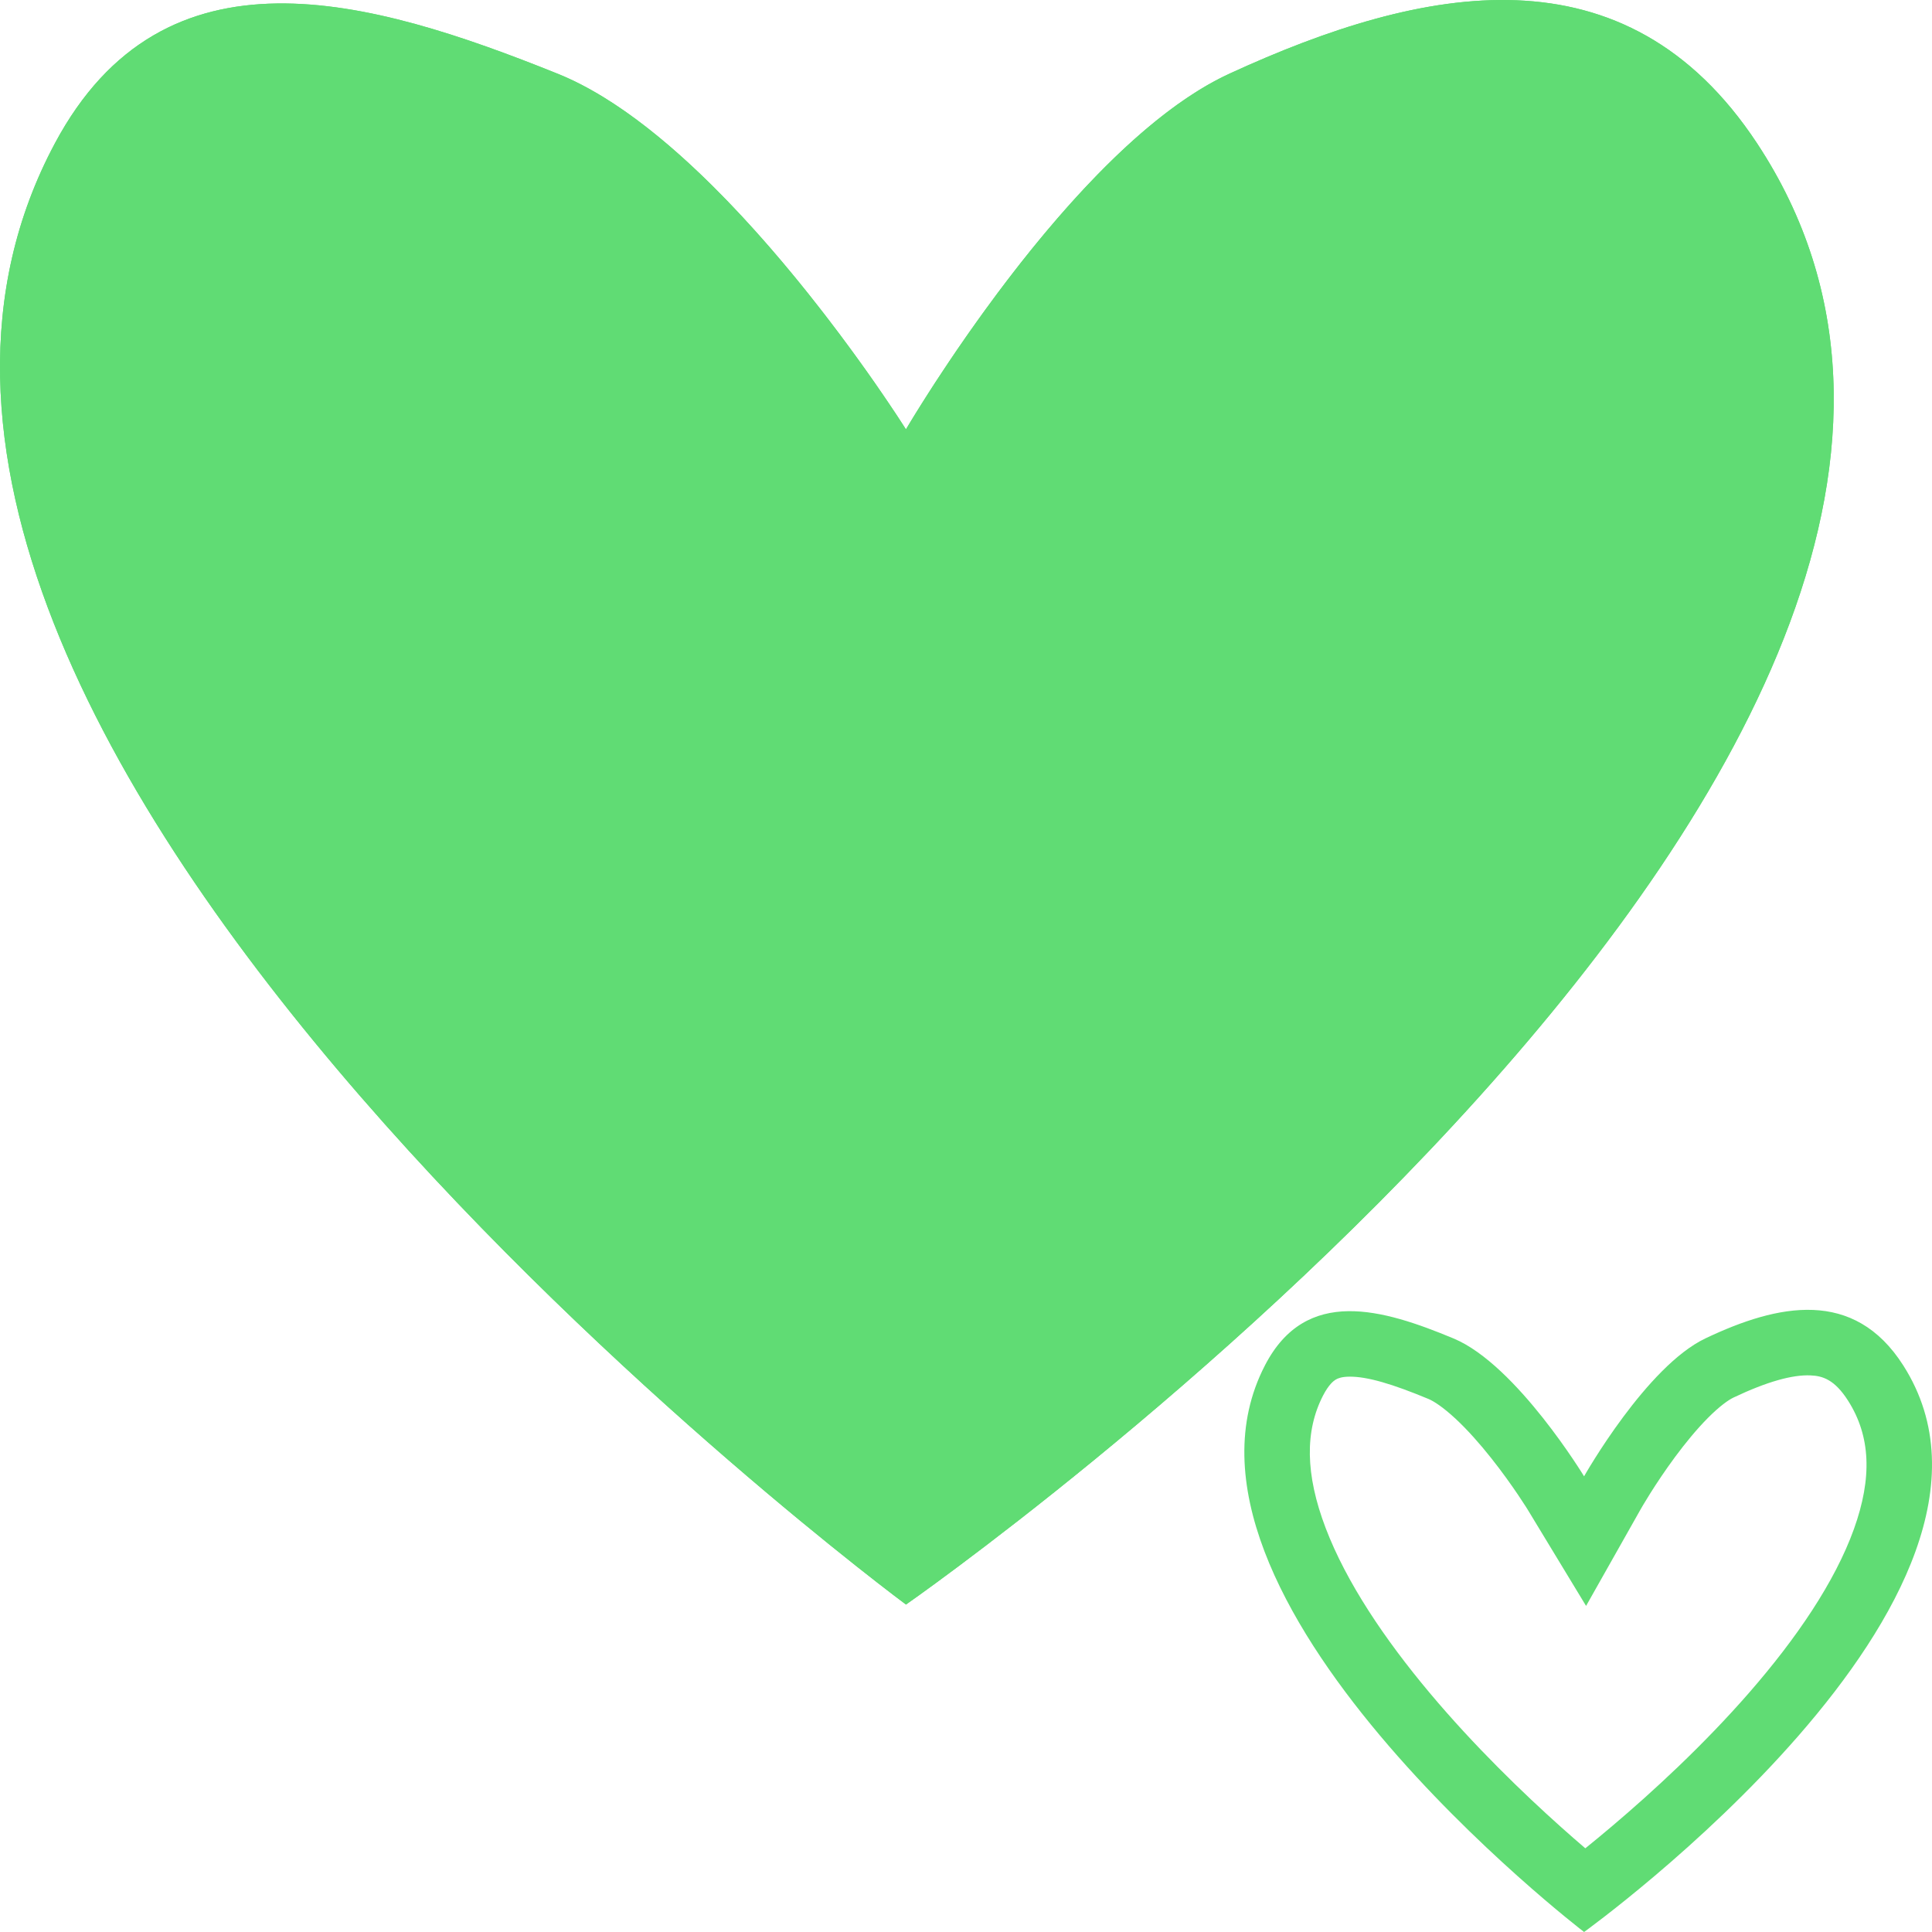 <svg width="59" height="59" viewBox="0 0 59 59" fill="none" xmlns="http://www.w3.org/2000/svg">
<path d="M27.667 49C27.667 49 65.654 22.556 53.657 4.376C49.644 -1.706 43.478 -0.48 37.543 2.251C32.714 4.473 27.666 13.112 27.666 13.112C27.666 13.112 22.145 4.306 17.029 2.251C11.289 -0.056 5.016 -1.87 1.677 4.376C-8.043 22.556 27.667 49 27.667 49Z" fill="#60DC74"/>
<path fill-rule="evenodd" clip-rule="evenodd" d="M29.393 14.121L27.727 16.973L25.972 14.175L25.971 14.172L25.961 14.157L25.92 14.092C25.882 14.033 25.824 13.944 25.748 13.828C25.596 13.597 25.37 13.26 25.083 12.847C24.507 12.02 23.689 10.9 22.721 9.722C20.703 7.267 18.323 4.926 16.284 4.107C13.405 2.95 10.74 2.074 8.482 2.106C7.398 2.122 6.477 2.348 5.688 2.81C4.905 3.269 4.128 4.032 3.441 5.319C1.385 9.164 1.643 13.569 3.498 18.286C5.36 23.019 8.748 27.83 12.537 32.194C16.311 36.541 20.395 40.346 23.547 43.071C25.121 44.431 26.455 45.517 27.394 46.261C27.502 46.347 27.606 46.428 27.703 46.505C27.821 46.418 27.946 46.325 28.079 46.226C29.074 45.483 30.487 44.397 32.148 43.037C35.476 40.311 39.767 36.508 43.675 32.167C47.602 27.805 51.036 23.014 52.783 18.32C54.512 13.676 54.53 9.329 51.988 5.477C50.336 2.973 48.382 2.093 46.24 2.007C43.938 1.914 41.265 2.74 38.379 4.068C36.456 4.952 34.245 7.296 32.382 9.73C31.488 10.898 30.736 12.003 30.208 12.817C29.944 13.223 29.737 13.554 29.598 13.781C29.528 13.895 29.476 13.982 29.441 14.04L29.403 14.104L29.395 14.119L29.393 14.121ZM27.667 49C27.667 49 65.654 22.556 53.657 4.376C49.644 -1.706 43.478 -0.48 37.543 2.251C34.133 3.82 30.614 8.588 28.841 11.255C28.102 12.366 27.666 13.112 27.666 13.112C27.666 13.112 27.209 12.382 26.435 11.293C24.52 8.601 20.672 3.715 17.029 2.251C11.289 -0.056 5.016 -1.87 1.677 4.376C-8.043 22.556 27.667 49 27.667 49Z" fill="#60DC74"/>
<path fill-rule="evenodd" clip-rule="evenodd" d="M50.116 46.069L50.115 46.069L48.436 49.042L46.666 46.123L46.665 46.122L46.652 46.1C46.64 46.081 46.62 46.05 46.595 46.009C46.543 45.927 46.464 45.806 46.363 45.656C46.159 45.354 45.872 44.947 45.534 44.522C45.193 44.092 44.822 43.672 44.455 43.33C44.07 42.972 43.784 42.788 43.619 42.72C42.531 42.268 41.753 42.033 41.2 42.041C40.971 42.044 40.857 42.091 40.79 42.131C40.726 42.17 40.579 42.28 40.405 42.615C39.847 43.694 39.858 45.021 40.483 46.663C41.113 48.318 42.288 50.063 43.667 51.706C45.032 53.332 46.518 54.764 47.673 55.797C47.94 56.036 48.189 56.253 48.413 56.444C48.66 56.244 48.938 56.016 49.238 55.761C50.457 54.729 52.016 53.299 53.427 51.679C54.856 50.038 56.033 48.313 56.615 46.697C57.181 45.123 57.125 43.853 56.436 42.773C56.024 42.128 55.66 42.017 55.287 42.002C54.742 41.979 53.97 42.188 52.938 42.679C52.783 42.752 52.514 42.942 52.155 43.303C51.813 43.648 51.47 44.066 51.155 44.491C50.843 44.913 50.579 45.314 50.392 45.611C50.3 45.759 50.228 45.878 50.18 45.958C50.157 45.998 50.139 46.029 50.128 46.047L50.116 46.069ZM48.375 59C48.375 59 62.62 48.746 58.122 41.697C56.617 39.338 54.304 39.814 52.079 40.873C51.185 41.298 50.271 42.33 49.575 43.265C48.86 44.225 48.375 45.084 48.375 45.084C48.375 45.084 47.866 44.246 47.12 43.303C46.36 42.343 45.354 41.275 44.386 40.873C42.233 39.978 39.881 39.275 38.629 41.697C34.984 48.746 48.375 59 48.375 59Z" fill="#60DC74"/>
</svg>
